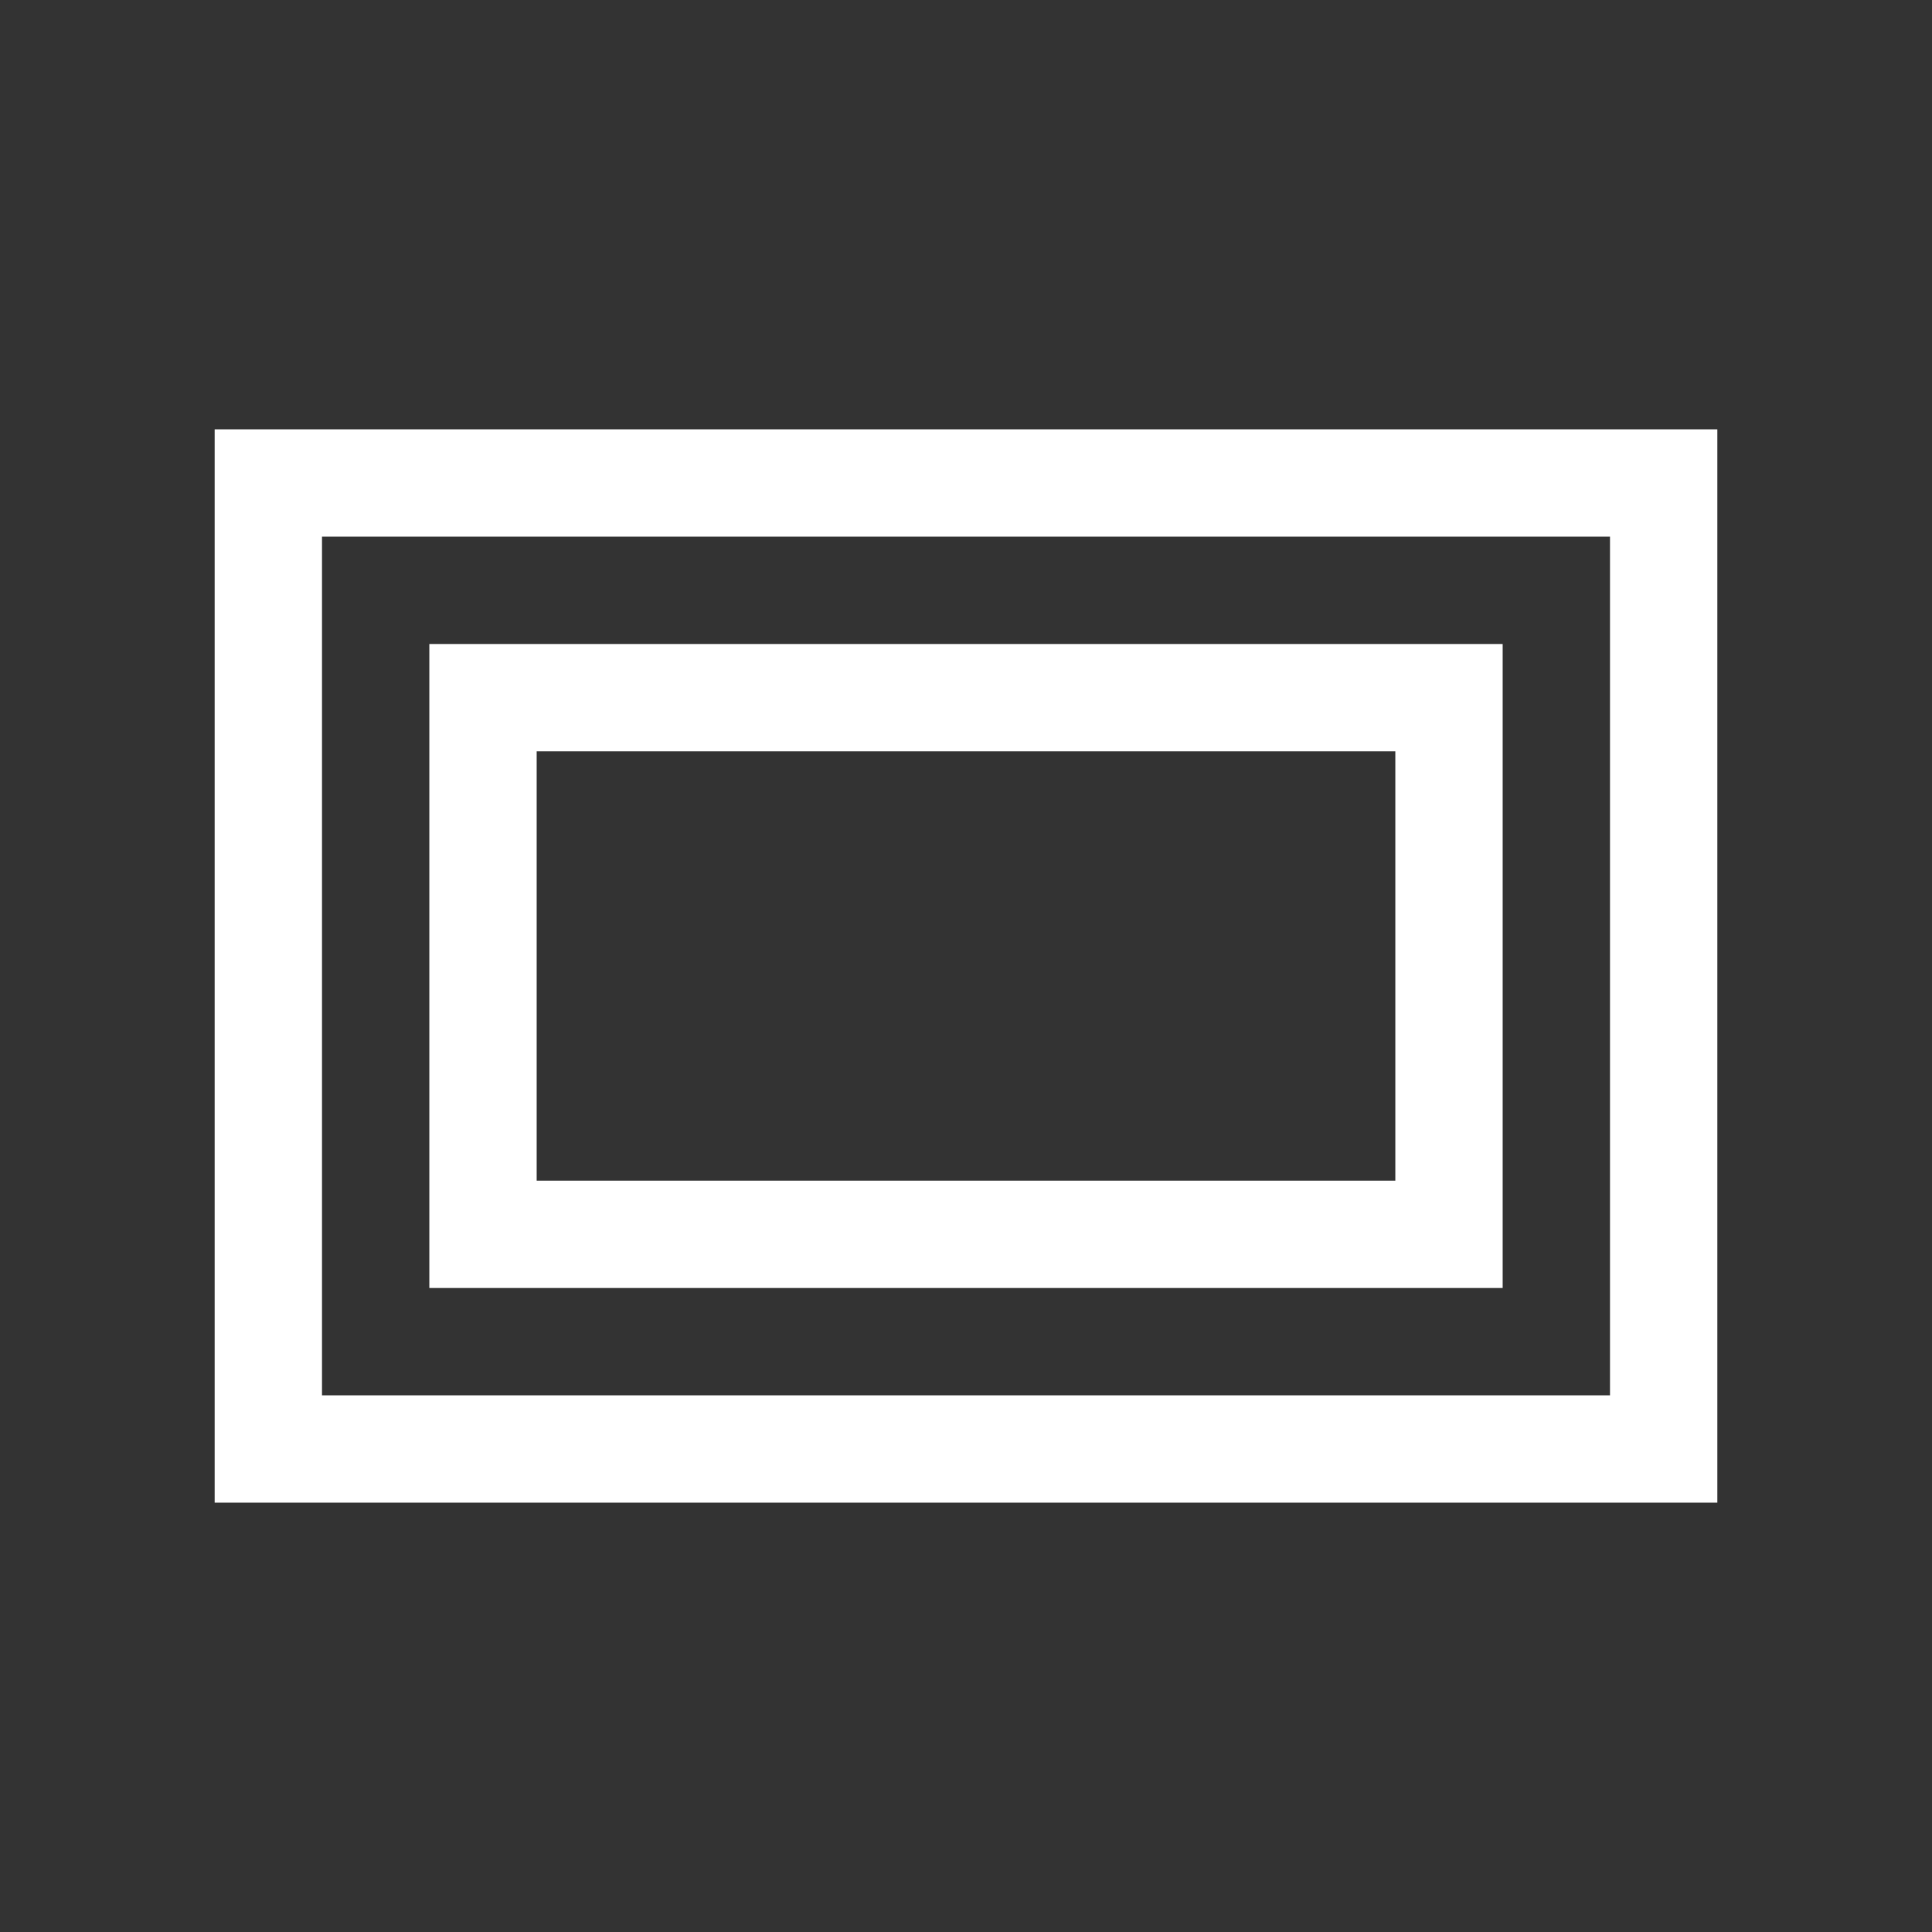 <?xml version="1.0" encoding="UTF-8" standalone="no"?>
<!DOCTYPE svg PUBLIC "-//W3C//DTD SVG 1.1//EN" "http://www.w3.org/Graphics/SVG/1.1/DTD/svg11.dtd">
<svg width="18px" height="18px" version="1.1" xmlns="http://www.w3.org/2000/svg" xmlns:xlink="http://www.w3.org/1999/xlink" xml:space="preserve" xmlns:serif="http://www.serif.com/" style="fill-rule:evenodd;clip-rule:evenodd;stroke-linejoin:round;stroke-miterlimit:2;">
    <rect width="100%" height="100%" fill="#333333" stroke="none"/>
    <g id="path822" transform="matrix(1,0,0,1,-1,-1)">
        <path d="M17,15L3,15L3,5L17,5L17,15ZM16,6L4,6L4,14L16,14L16,6ZM15,13L5,13L5,7L15,7L15,13ZM14,8L6,8L6,12L14,12L14,8Z" style="fill:white;fill-rule:nonzero;"/>
    </g>
</svg>

